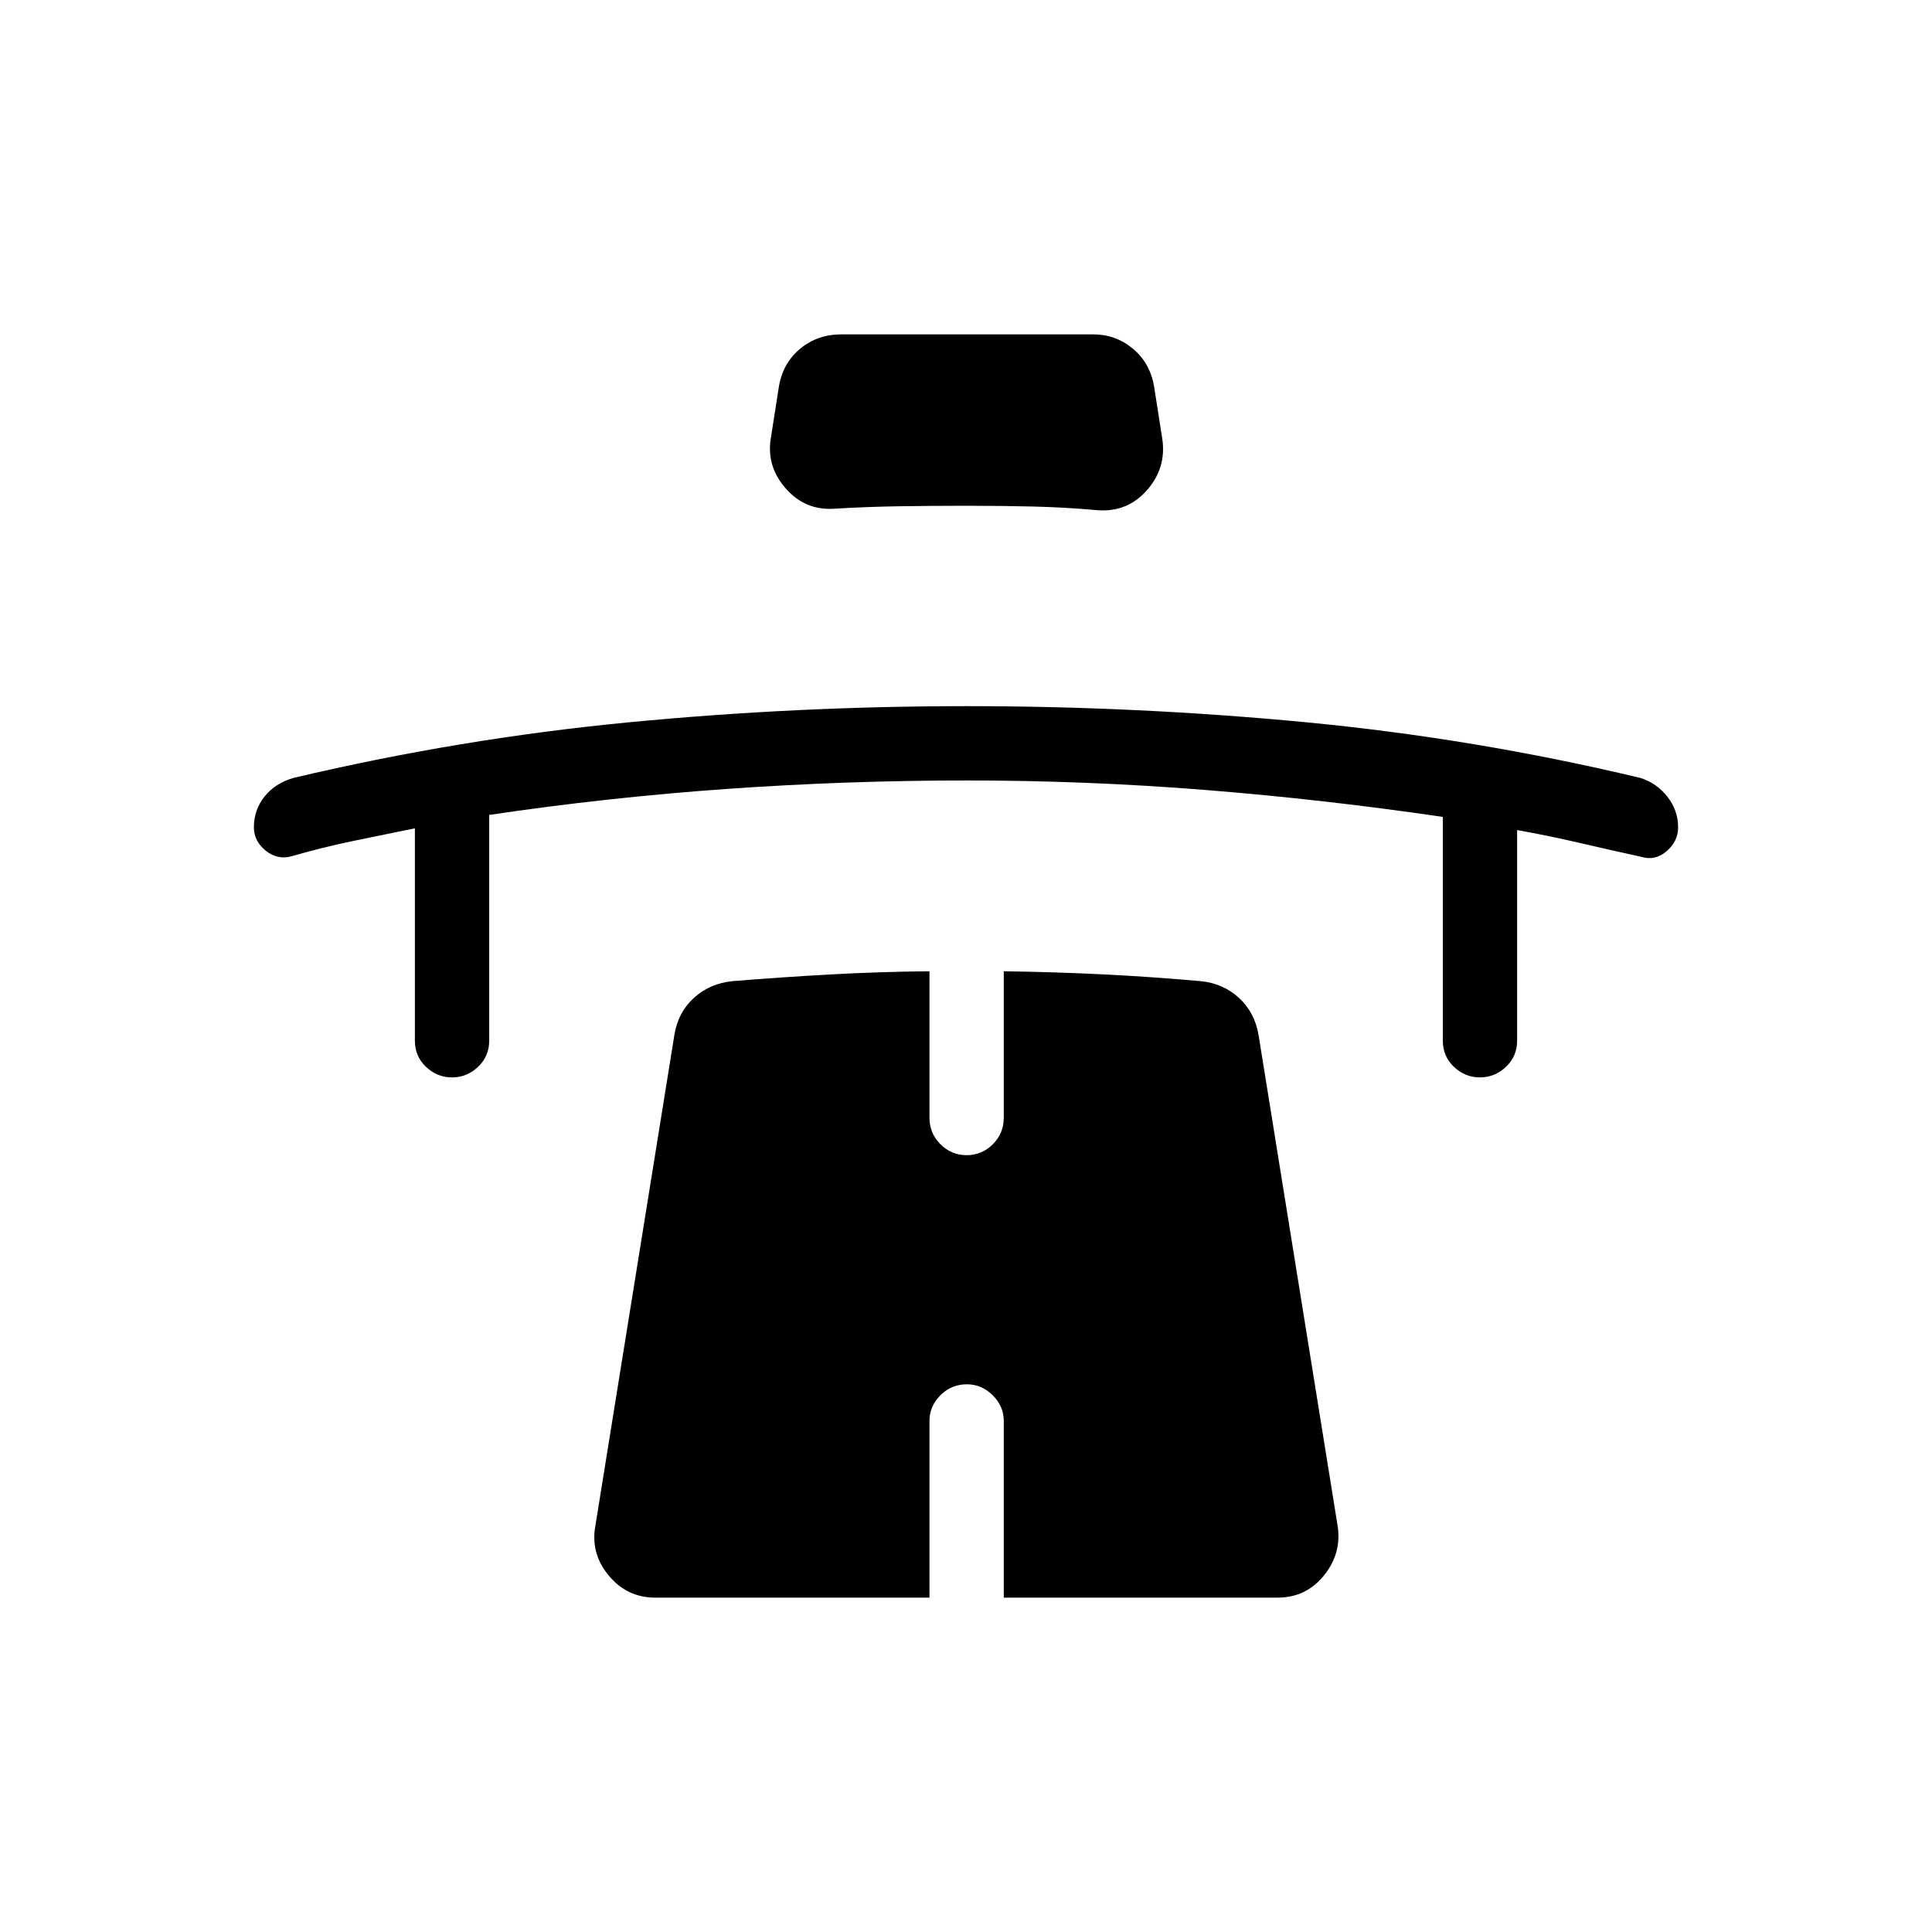 <svg xmlns="http://www.w3.org/2000/svg" height="24" viewBox="0 -960 960 960" width="24"><path d="M206.15-548.42q-15.5 3.15-30.61 6.28-15.12 3.13-30.62 7.6-7.09 1.96-12.93-2.81-5.84-4.78-5.84-11.57 0-8.67 5.31-15.3 5.3-6.64 14.35-9.24 82.38-19.48 166.08-27.57 83.7-8.09 168.4-8.09t168.55 8q83.85 8 166.24 27.66 8.11 2.55 13.44 9.34 5.33 6.8 5.33 15.23 0 6.89-5.72 11.85t-12.82 2.73q-15.63-3.41-30.74-6.93-15.11-3.53-30.72-6.3v104.62q0 7.77-5.54 13.02-5.53 5.25-12.95 5.25-7.42 0-12.93-5.25t-5.51-13.02v-111.16q-58.88-8.67-117.96-13.39-59.08-4.72-118.55-4.72-59.48 0-118.96 4.18-59.47 4.19-118.37 12.94v112.15q0 7.77-5.54 13.02-5.53 5.25-12.95 5.25-7.42 0-12.93-5.25t-5.51-13.02v-105.5Zm274-160.27q-16.78 0-32.92.24t-32.65 1.22q-14.38 1-24.09-9.99-9.72-10.99-7.49-24.93l4.08-26.08q2.03-11.52 10.62-18.57 8.59-7.05 20.34-7.05h125.19q11.11 0 19.62 7.05 8.52 7.05 10.57 18.57l4.08 26.08q2.23 14.44-7.44 25.56-9.68 11.13-24.44 10.13-16.53-1.49-32.61-1.86-16.09-.37-32.86-.37Zm.32 436.54q-7.78 0-13.2 5.47-5.42 5.47-5.42 12.68v87.85h-136.3q-14.04 0-23.16-11.08-9.12-11.07-6.51-24.85l39.26-243.94q1.88-11.08 9.71-18.18 7.83-7.11 19.03-8.26 24.62-2.01 48.83-3.35 24.21-1.34 49.14-1.57v72.73q0 7.77 5.45 13.21 5.45 5.44 13.03 5.44 7.59 0 13.02-5.44 5.42-5.44 5.42-13.21v-72.73q24.81.34 48.83 1.51 24.02 1.18 49.14 3.41 11.01 1.11 18.84 8.26 7.83 7.15 9.77 18.35l39.27 243.77q2.23 13.78-6.7 24.85-8.93 11.08-23.01 11.08H498.77V-254q0-7.21-5.48-12.68t-12.82-5.47Z"/></svg>